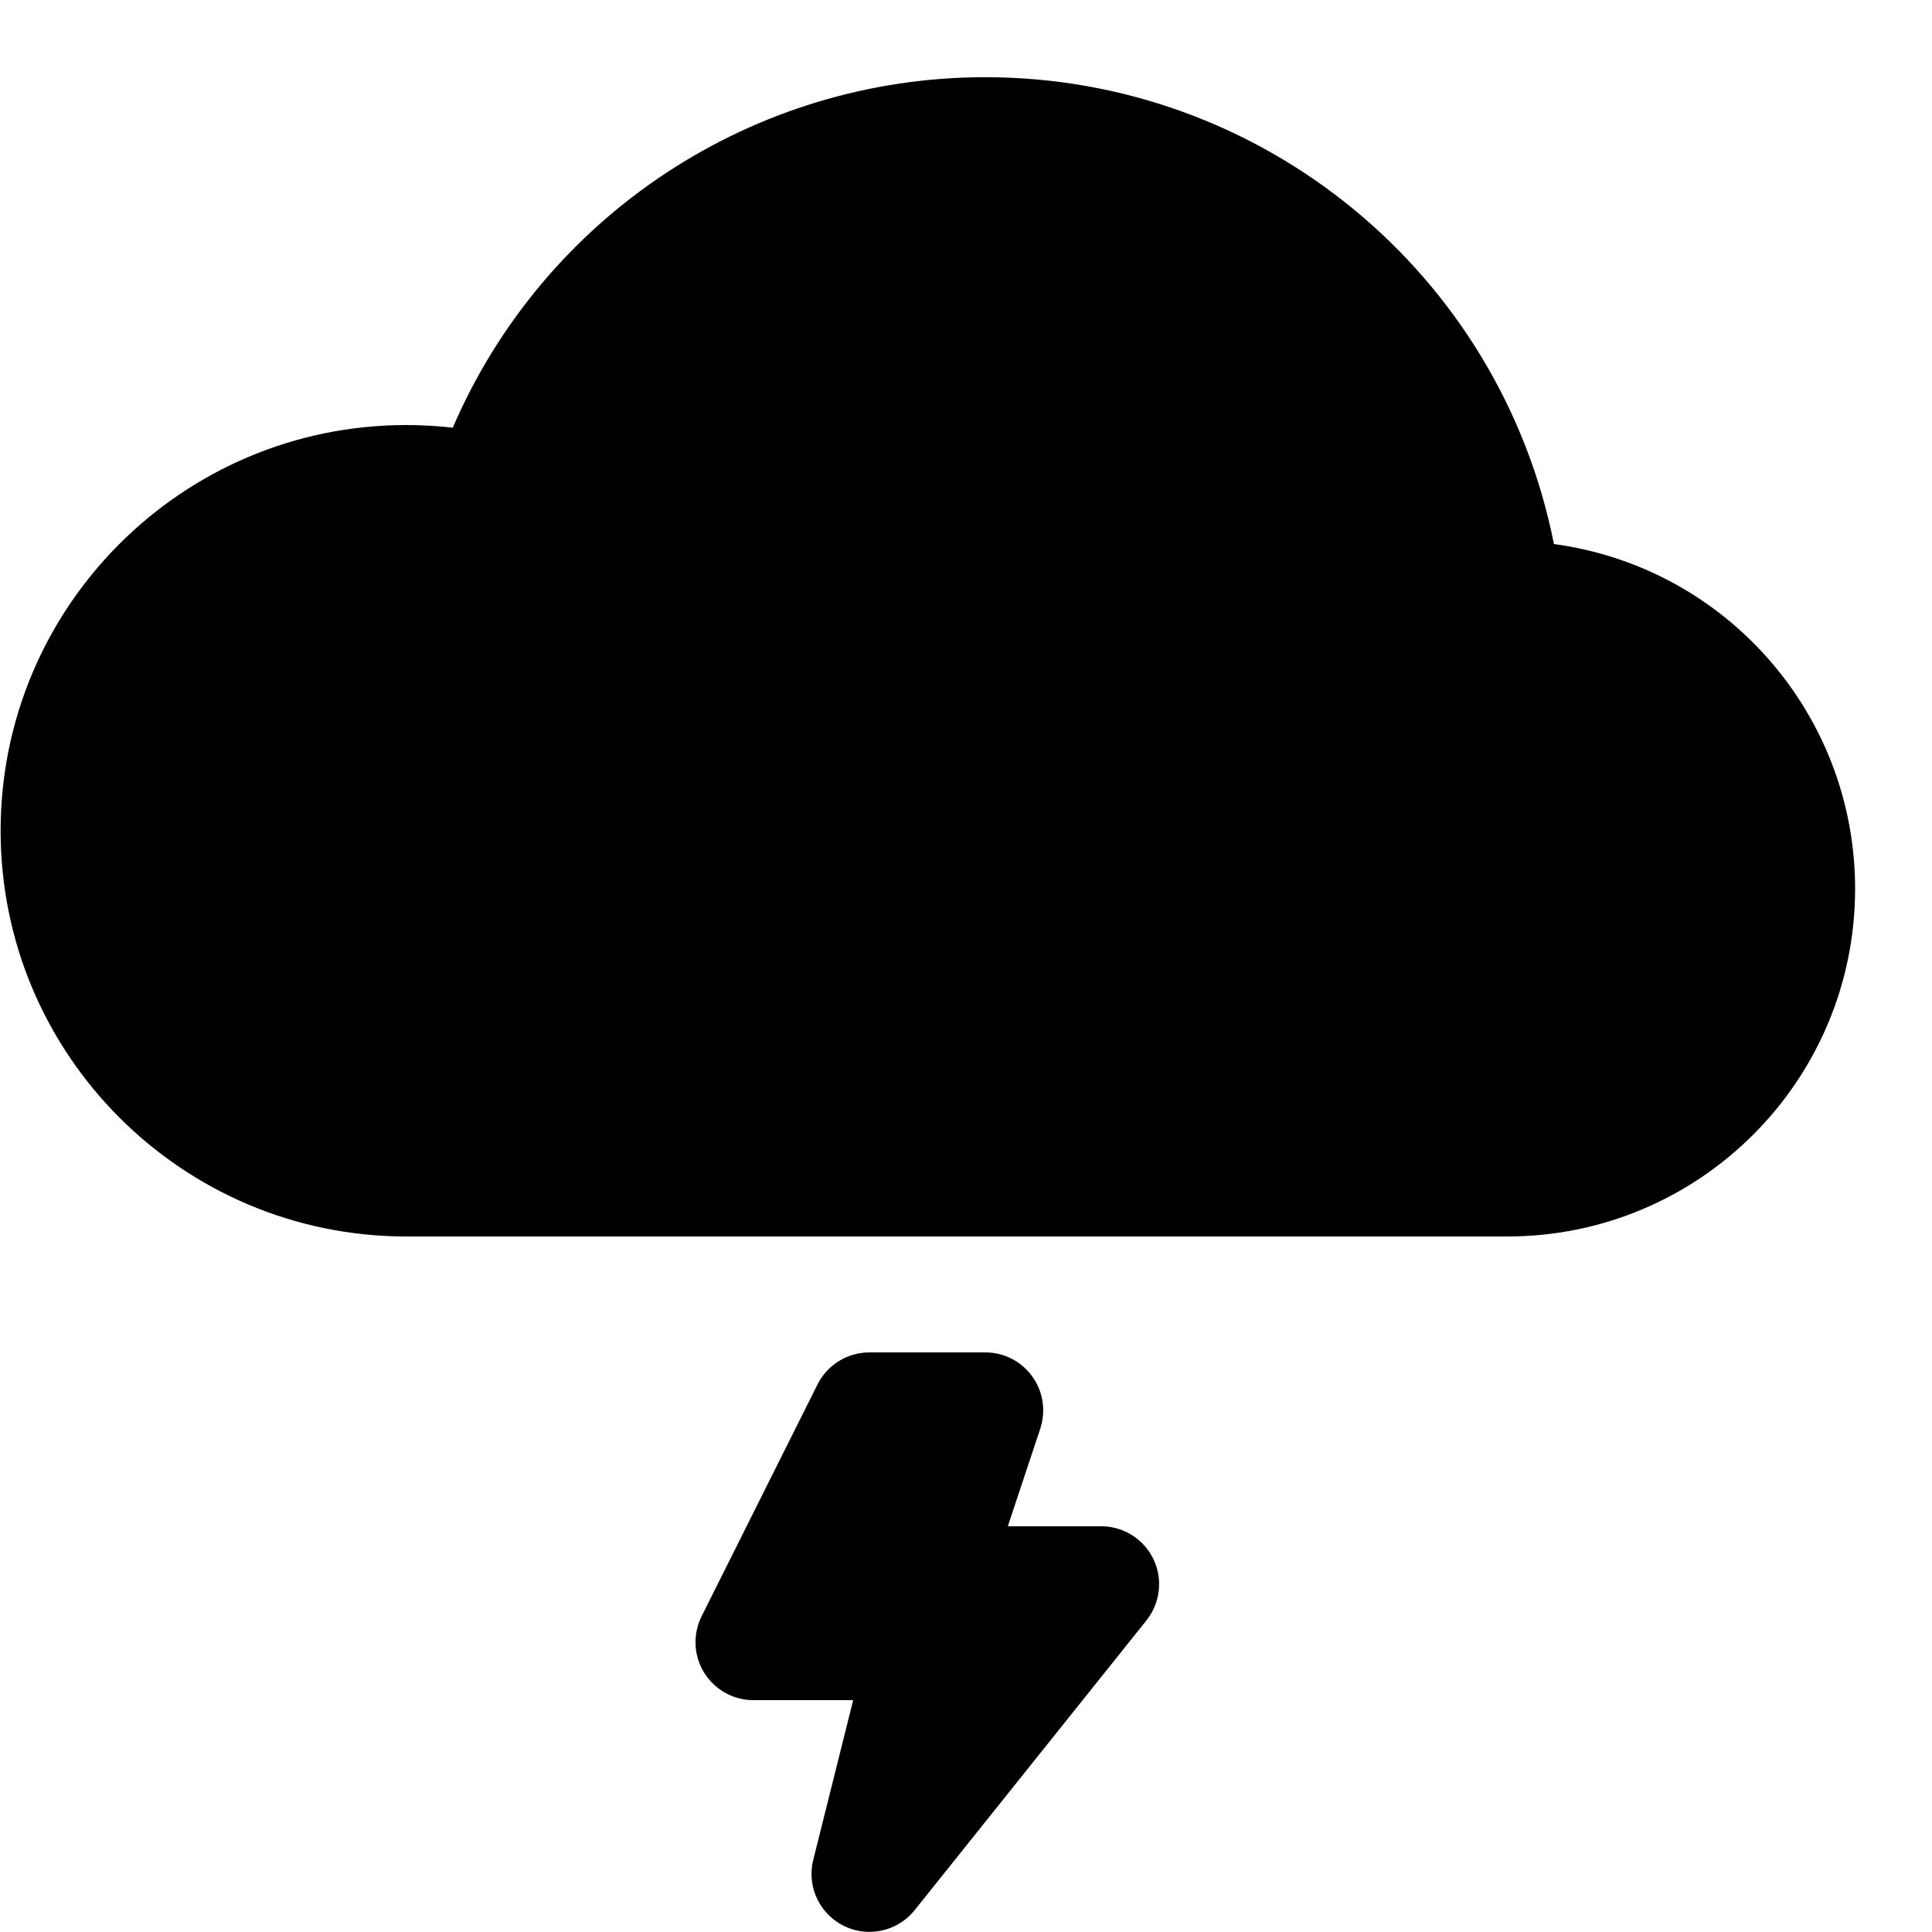 ﻿<?xml version="1.0" encoding="utf-8"?>
<svg version="1.1" xmlns:xlink="http://www.w3.org/1999/xlink" width="25px" height="25px" xmlns="http://www.w3.org/2000/svg">
  <defs>
    <pattern id="BGPattern" patternUnits="userSpaceOnUse" alignment="0 0" imageRepeat="None" />
    <mask fill="white" id="Clip5212">
      <path d="M 9.079 20.914  L 10.579 17.914  C 10.707 17.66  10.966 17.5  11.25 17.5  L 12.75 17.5  C 13.164 17.5  13.499 17.836  13.499 18.25  C 13.499 18.331  13.486 18.411  13.461 18.487  L 13.041 19.75  L 14.25 19.75  C 14.664 19.751  14.999 20.086  14.999 20.5  C 14.999 20.67  14.941 20.835  14.835 20.968  L 11.835 24.718  C 11.693 24.895  11.478 24.998  11.251 24.998  C 10.837 24.998  10.501 24.662  10.501 24.248  C 10.501 24.187  10.508 24.127  10.523 24.069  L 11.04 22  L 9.75 22  C 9.336 22  9 21.664  9 21.25  C 9 21.133  9.027 21.018  9.079 20.914  Z M 24.005 11.5  C 24.005 9.248  22.34 7.342  20.108 7.04  C 19.411 3.529  16.33 0.999  12.749 0.999  C 9.753 0.999  7.044 2.782  5.859 5.534  C 5.66 5.512  5.459 5.5  5.258 5.5  C 2.359 5.5  0.008 7.851  0.008 10.75  C 0.008 13.646  2.354 15.995  5.25 16  L 19.5 16  C 19.502 16  19.503 16  19.505 16  C 21.99 16  24.005 13.985  24.005 11.5  Z " fill-rule="evenodd" />
    </mask>
  </defs>
  <g>
    <path d="M 9.079 20.914  L 10.579 17.914  C 10.707 17.66  10.966 17.5  11.25 17.5  L 12.75 17.5  C 13.164 17.5  13.499 17.836  13.499 18.25  C 13.499 18.331  13.486 18.411  13.461 18.487  L 13.041 19.75  L 14.25 19.75  C 14.664 19.751  14.999 20.086  14.999 20.5  C 14.999 20.67  14.941 20.835  14.835 20.968  L 11.835 24.718  C 11.693 24.895  11.478 24.998  11.251 24.998  C 10.837 24.998  10.501 24.662  10.501 24.248  C 10.501 24.187  10.508 24.127  10.523 24.069  L 11.04 22  L 9.75 22  C 9.336 22  9 21.664  9 21.25  C 9 21.133  9.027 21.018  9.079 20.914  Z M 24.005 11.5  C 24.005 9.248  22.34 7.342  20.108 7.04  C 19.411 3.529  16.33 0.999  12.749 0.999  C 9.753 0.999  7.044 2.782  5.859 5.534  C 5.66 5.512  5.459 5.5  5.258 5.5  C 2.359 5.5  0.008 7.851  0.008 10.75  C 0.008 13.646  2.354 15.995  5.25 16  L 19.5 16  C 19.502 16  19.503 16  19.505 16  C 21.99 16  24.005 13.985  24.005 11.5  Z " fill-rule="nonzero" fill="rgba(0, 0, 0, 1)" stroke="none" class="fill" />
    <path d="M 9.079 20.914  L 10.579 17.914  C 10.707 17.66  10.966 17.5  11.25 17.5  L 12.75 17.5  C 13.164 17.5  13.499 17.836  13.499 18.25  C 13.499 18.331  13.486 18.411  13.461 18.487  L 13.041 19.75  L 14.25 19.75  C 14.664 19.751  14.999 20.086  14.999 20.5  C 14.999 20.67  14.941 20.835  14.835 20.968  L 11.835 24.718  C 11.693 24.895  11.478 24.998  11.251 24.998  C 10.837 24.998  10.501 24.662  10.501 24.248  C 10.501 24.187  10.508 24.127  10.523 24.069  L 11.04 22  L 9.75 22  C 9.336 22  9 21.664  9 21.25  C 9 21.133  9.027 21.018  9.079 20.914  Z " stroke-width="0" stroke-dasharray="0" stroke="rgba(255, 255, 255, 0)" fill="none" class="stroke" mask="url(#Clip5212)" />
    <path d="M 24.005 11.5  C 24.005 9.248  22.34 7.342  20.108 7.04  C 19.411 3.529  16.33 0.999  12.749 0.999  C 9.753 0.999  7.044 2.782  5.859 5.534  C 5.66 5.512  5.459 5.5  5.258 5.5  C 2.359 5.5  0.008 7.851  0.008 10.75  C 0.008 13.646  2.354 15.995  5.25 16  L 19.5 16  C 19.502 16  19.503 16  19.505 16  C 21.99 16  24.005 13.985  24.005 11.5  Z " stroke-width="0" stroke-dasharray="0" stroke="rgba(255, 255, 255, 0)" fill="none" class="stroke" mask="url(#Clip5212)" />
  </g>
</svg>